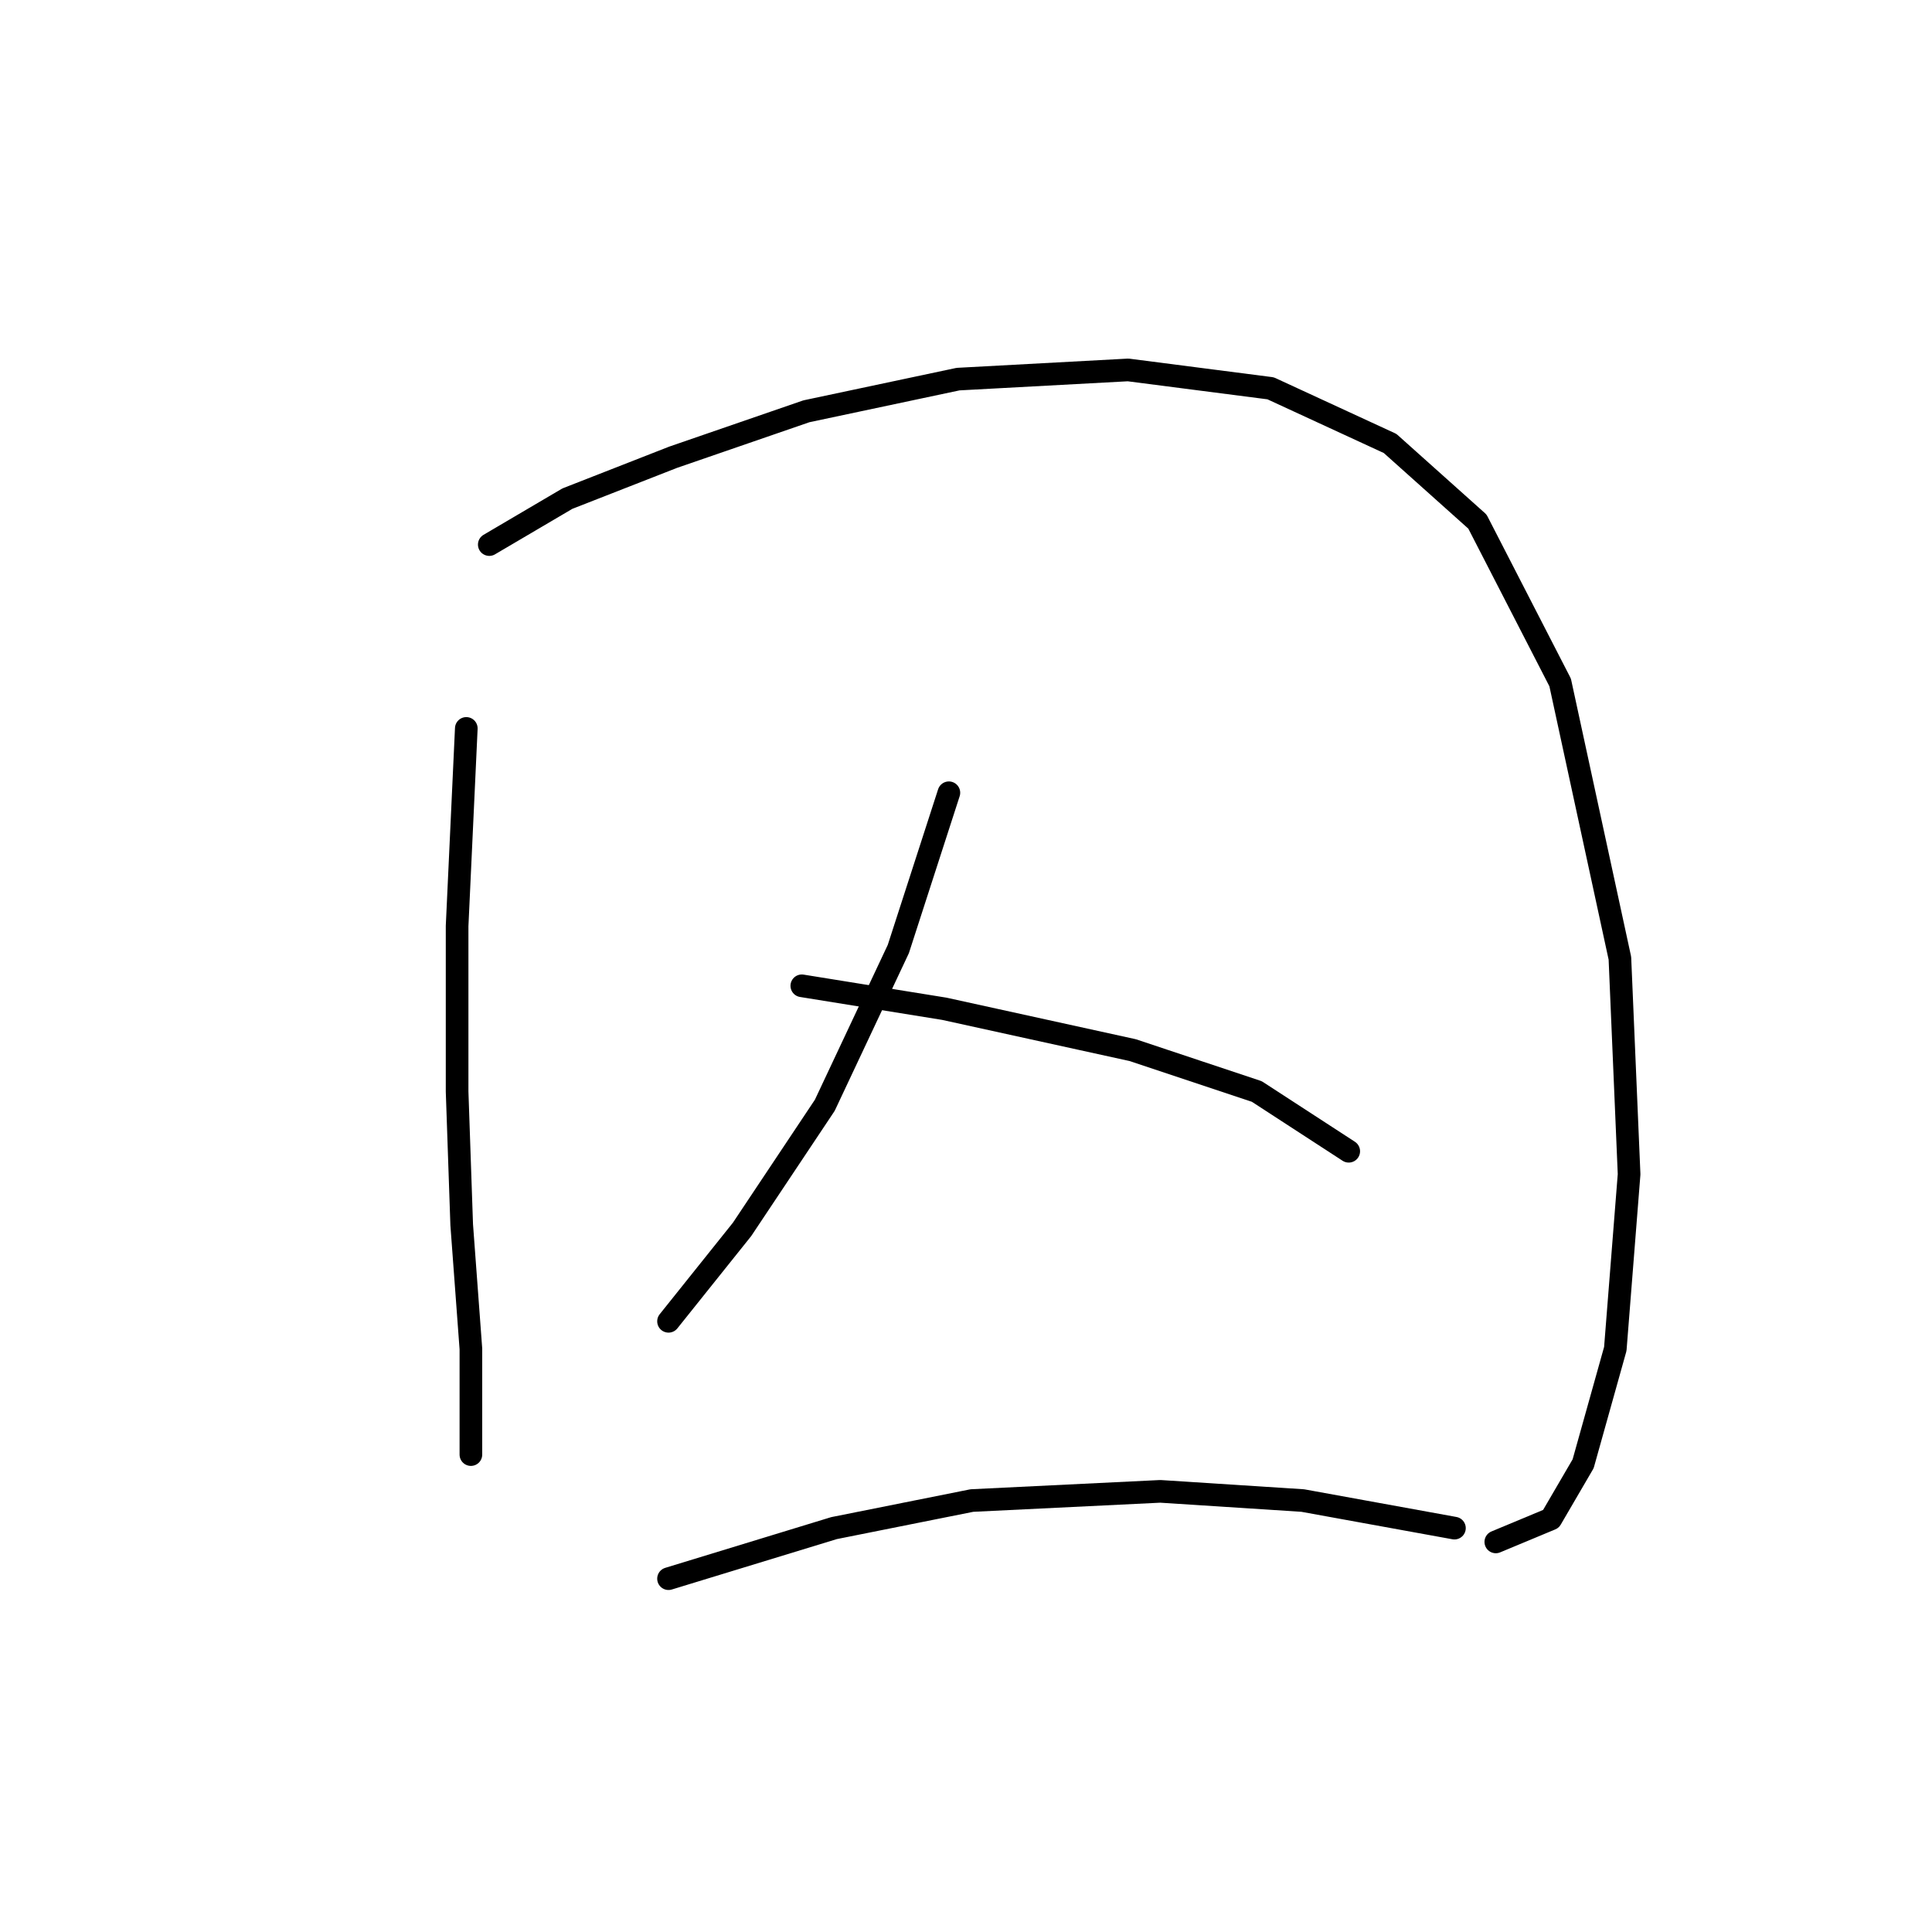 <?xml version="1.0" standalone="no"?>
    <svg width="256" height="256" xmlns="http://www.w3.org/2000/svg" version="1.1">
    <polyline stroke="black" stroke-width="3" stroke-linecap="round" fill="transparent" stroke-linejoin="round" points="61.787 96.519 60.569 122.706 60.569 144.63 61.178 162.291 62.396 178.734 62.396 187.868 62.396 192.74 62.396 188.477 62.396 188.477 " />
        <polyline stroke="black" stroke-width="3" stroke-linecap="round" fill="transparent" stroke-linejoin="round" points="64.832 72.159 75.185 66.069 89.192 60.588 106.853 54.498 126.95 50.235 149.483 49.017 168.362 51.453 184.195 58.761 195.766 69.114 206.728 90.429 214.645 126.969 215.863 155.592 214.036 178.734 209.773 193.958 205.51 201.266 198.202 204.311 198.202 204.311 " />
        <polyline stroke="black" stroke-width="3" stroke-linecap="round" fill="transparent" stroke-linejoin="round" points="125.732 105.045 119.033 125.751 109.289 146.457 98.327 162.9 88.583 175.08 88.583 175.08 " />
        <polyline stroke="black" stroke-width="3" stroke-linecap="round" fill="transparent" stroke-linejoin="round" points="106.244 130.623 125.123 133.668 150.092 139.149 166.535 144.63 178.714 152.547 178.714 152.547 " />
        <polyline stroke="black" stroke-width="3" stroke-linecap="round" fill="transparent" stroke-linejoin="round" points="88.583 209.183 110.507 202.484 128.777 198.83 153.746 197.612 172.625 198.83 192.721 202.484 192.721 202.484 " />
        </svg>
